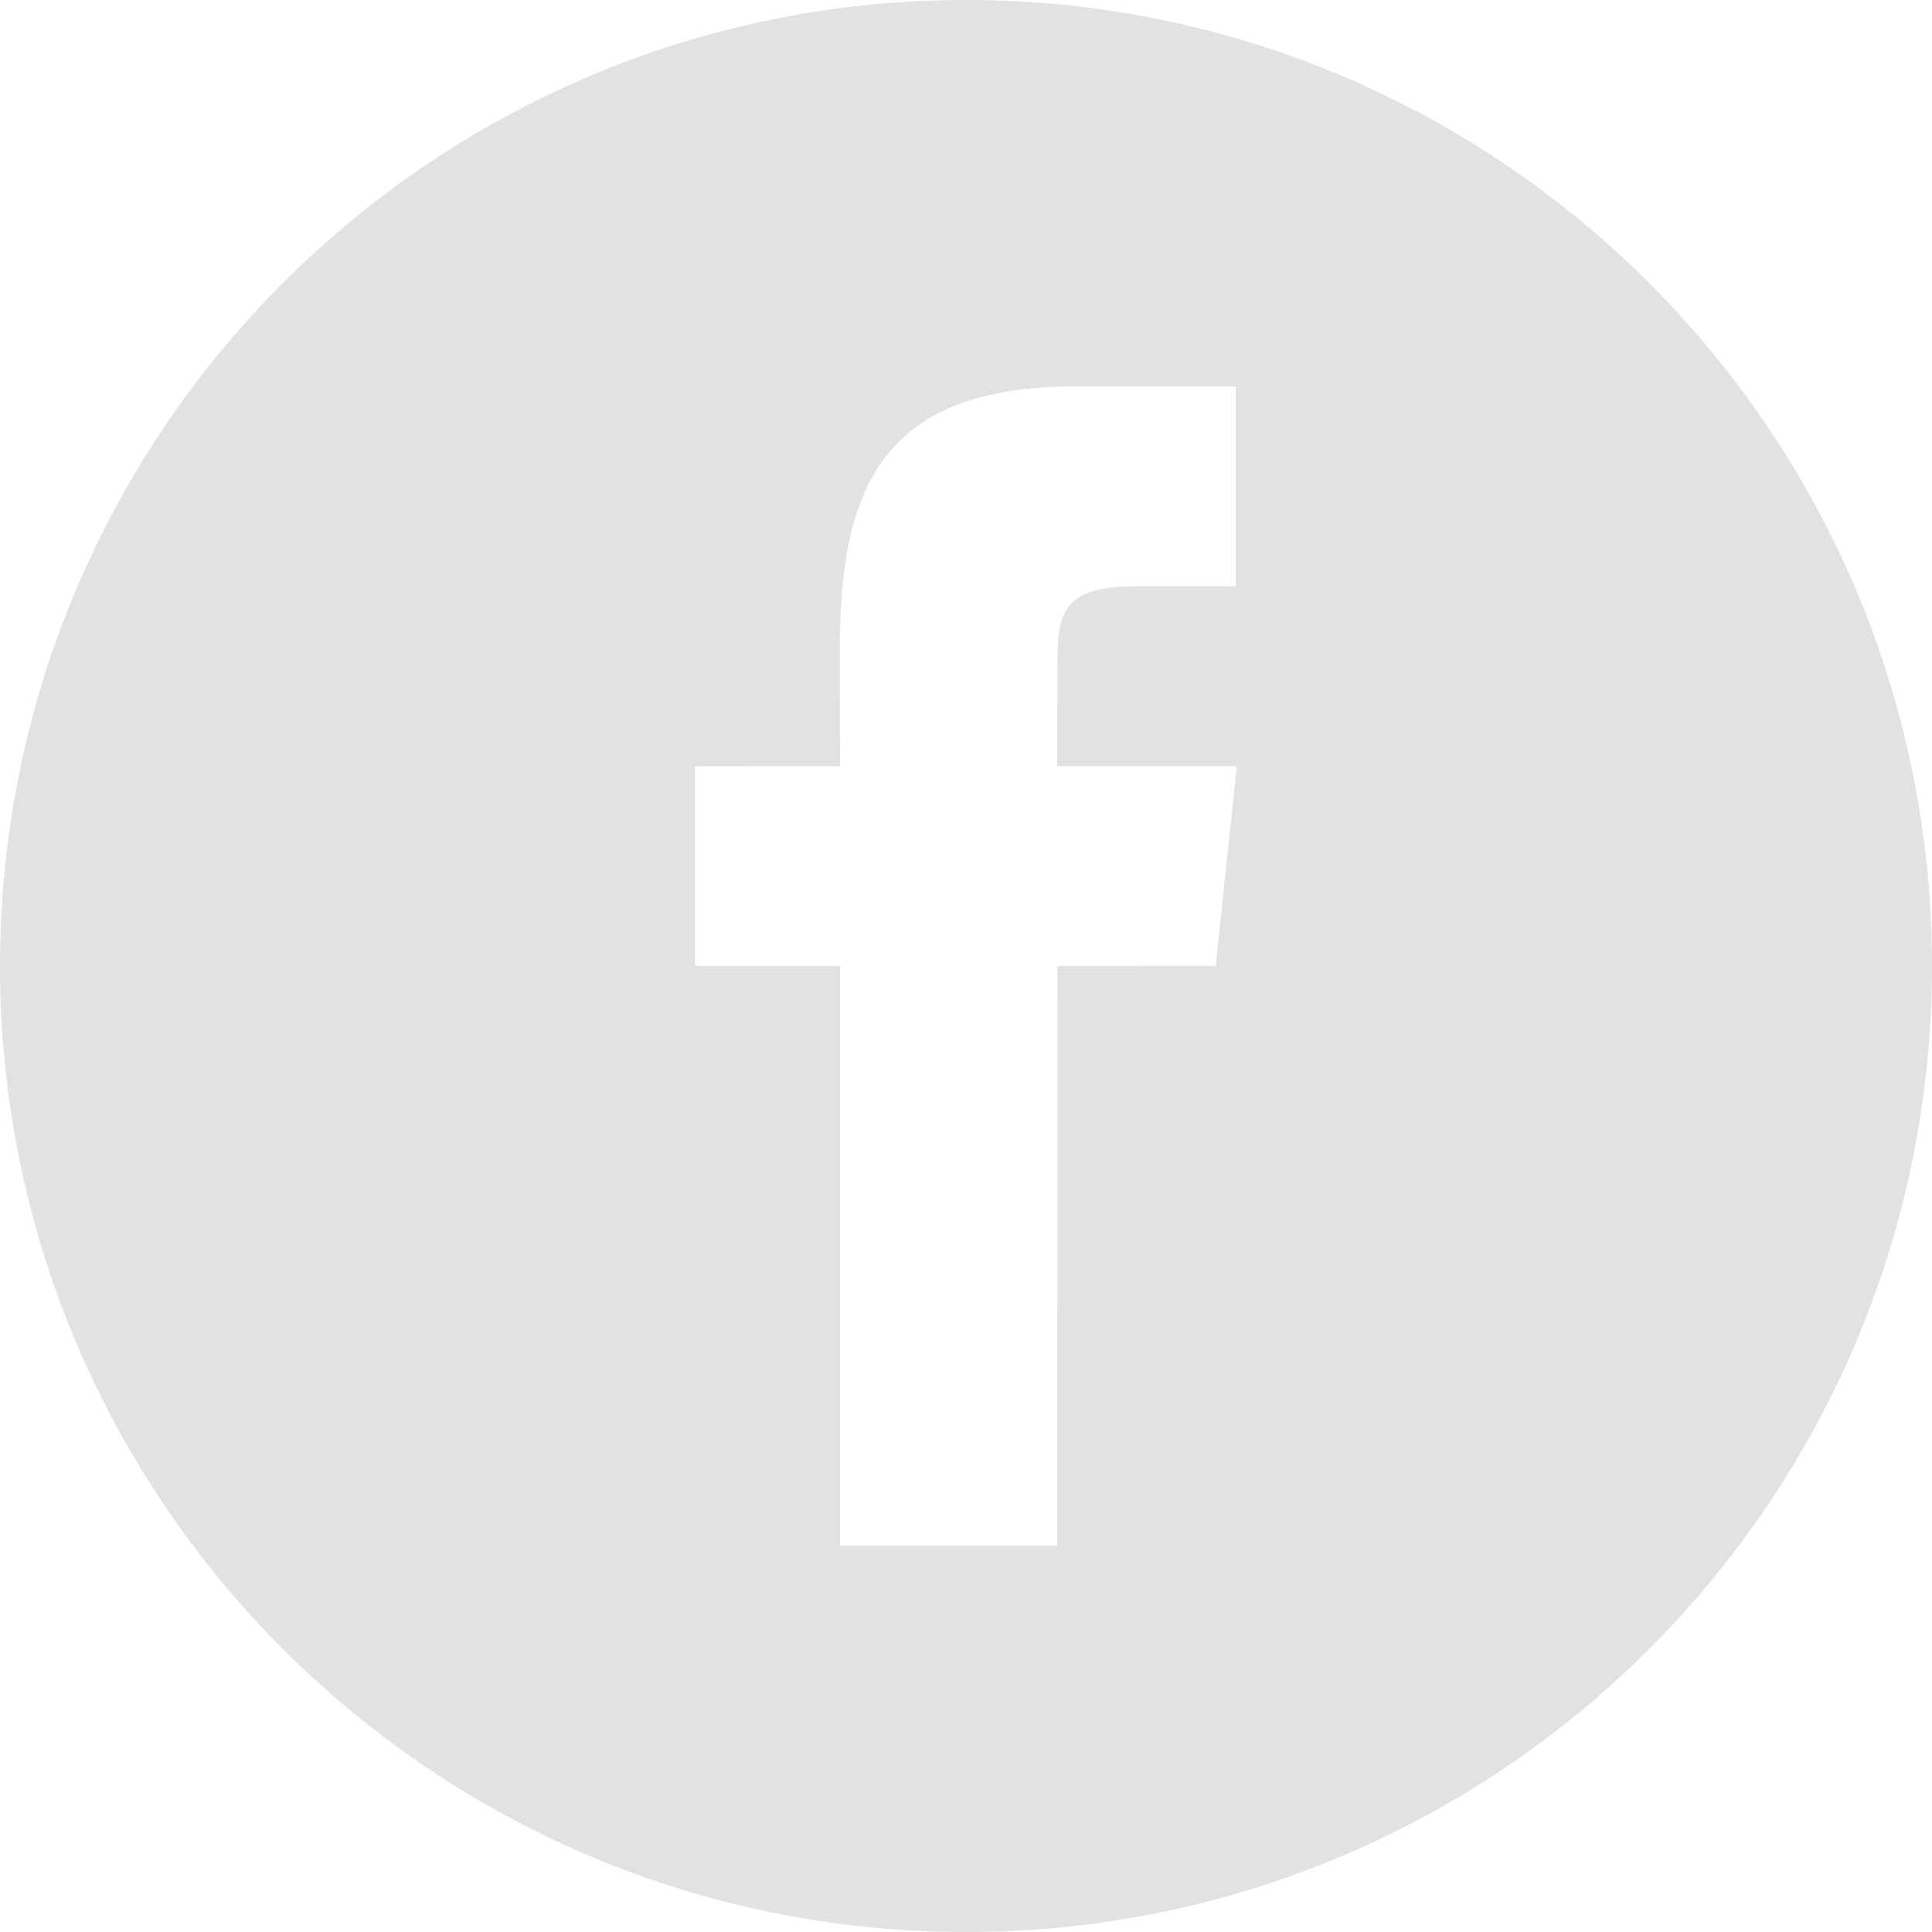 <svg width="26" height="26" viewBox="0 0 26 26" xmlns="http://www.w3.org/2000/svg"><title>icon-facebook-hover</title><path d="M13 0C5.82 0 0 5.82 0 13s5.82 13 13 13 13-5.82 13-13S20.18 0 13 0zm3.36 12.998L14.23 13l-.002 7.8h-2.923V13h-1.95v-2.688l1.95-.001-.003-1.583c0-2.194.595-3.528 3.177-3.528h2.151v2.69h-1.345c-1.006 0-1.055.375-1.055 1.075l-.003 1.346h2.418l-.285 2.687z" fill="#E2E2E2"/></svg>